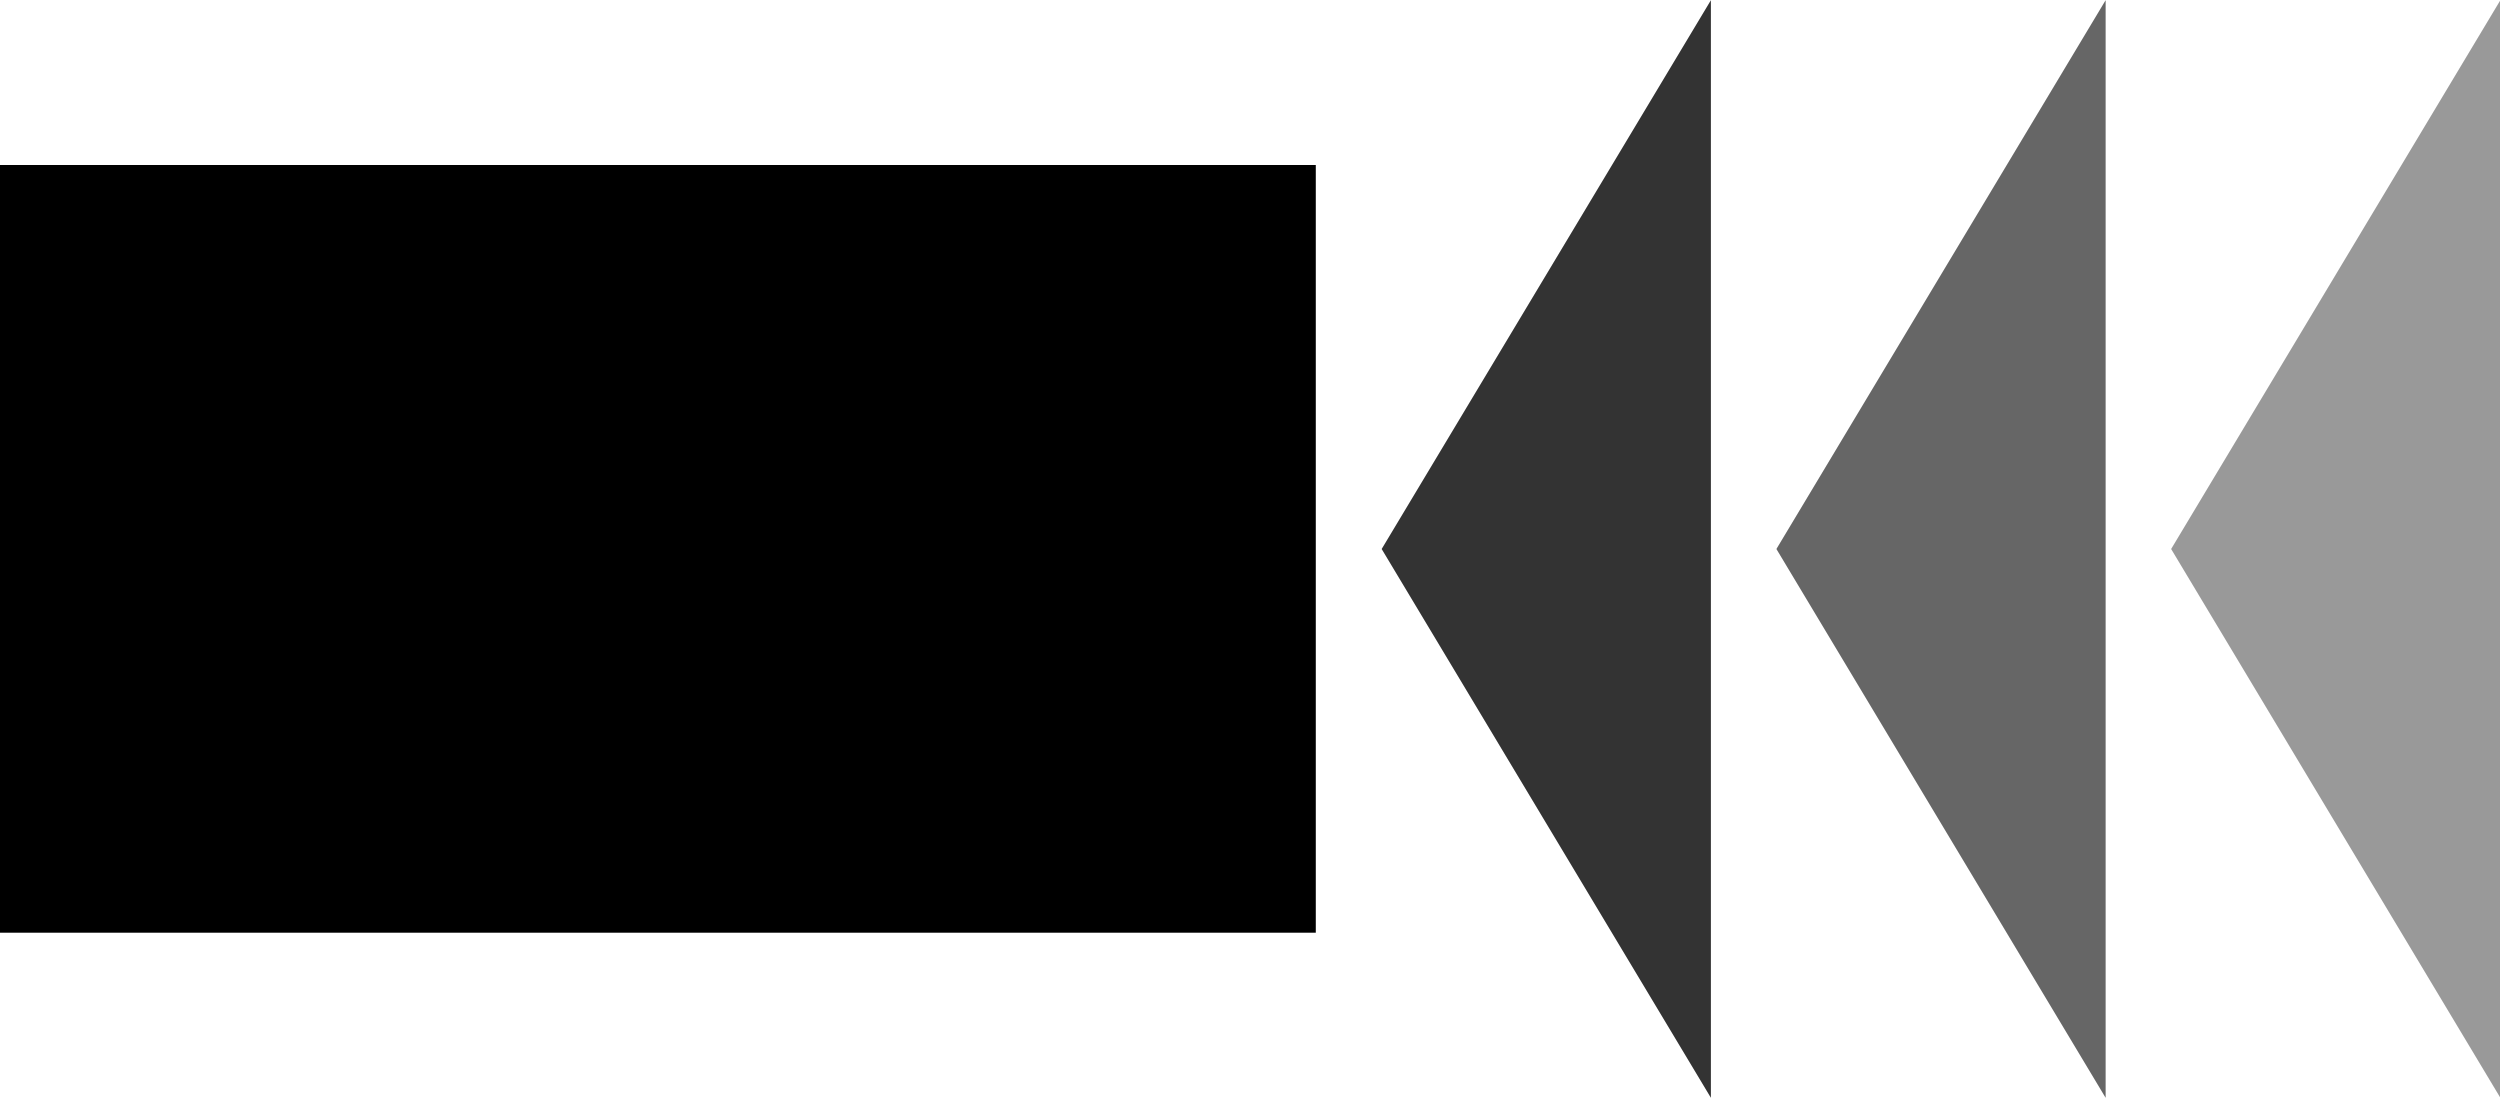 <?xml version="1.0" encoding="UTF-8" standalone="no"?>
<!-- Created with Inkscape (http://www.inkscape.org/) -->

<svg
   width="38mm"
   height="16.686mm"
   viewBox="0 0 38 16.686"
   version="1.1"
   id="svg1"
   xmlns="http://www.w3.org/2000/svg">
  <defs
     id="defs1" />
  <g
     id="layer1"
     transform="translate(-2)">
    <rect
       style="fill:#000000;stroke-width:0.14"
       id="rect1"
       width="20"
       height="11.669"
       x="2"
       y="2.508" />
    <path
       style="fill:#000000;fill-opacity:0.8;stroke-width:0.265"
       id="path4-7-0"
       d="m 42.143,33.064 -27.128,0 13.564,-23.494 z"
       transform="matrix(0,-0.615,0.213,0,20.963,25.921)" />
    <path
       style="fill:#000000;fill-opacity:0.6;stroke-width:0.265"
       id="path4-7-0-8"
       d="m 42.143,33.064 -27.128,0 13.564,-23.494 z"
       transform="matrix(0,-0.615,0.213,0,26.963,25.921)" />
    <path
       style="fill:#000000;fill-opacity:0.4;stroke-width:0.265"
       id="path4-7-0-8-8"
       d="m 42.143,33.064 -27.128,0 13.564,-23.494 z"
       transform="matrix(0,-0.615,0.213,0,32.963,25.921)" />
  </g>
  <g
     id="g8"
     style="display:none"
     transform="translate(-2)">
    <rect
       style="fill:#000000;stroke-width:0.116"
       id="rect4"
       width="20"
       height="8"
       x="14"
       y="3" />
    <path
       style="fill:#000000;fill-opacity:0.5;stroke-width:0.265"
       id="path5"
       d="m 42.143,33.064 -27.128,0 13.564,-23.494 z"
       transform="matrix(0,-0.516,0.213,0,-2.037,21.748)" />
    <path
       style="fill:#000000;fill-opacity:0.805;stroke-width:0.265"
       id="path6"
       d="m 42.143,33.064 -27.128,0 13.564,-23.494 z"
       transform="matrix(0,-0.516,0.213,0,3.963,21.748)" />
    <path
       style="fill:#000000;fill-opacity:0.799;stroke-width:0.265"
       id="path7"
       d="m 42.143,33.064 -27.128,0 13.564,-23.494 z"
       transform="matrix(0,-0.516,-0.213,0,44.037,21.748)" />
  </g>
</svg>
